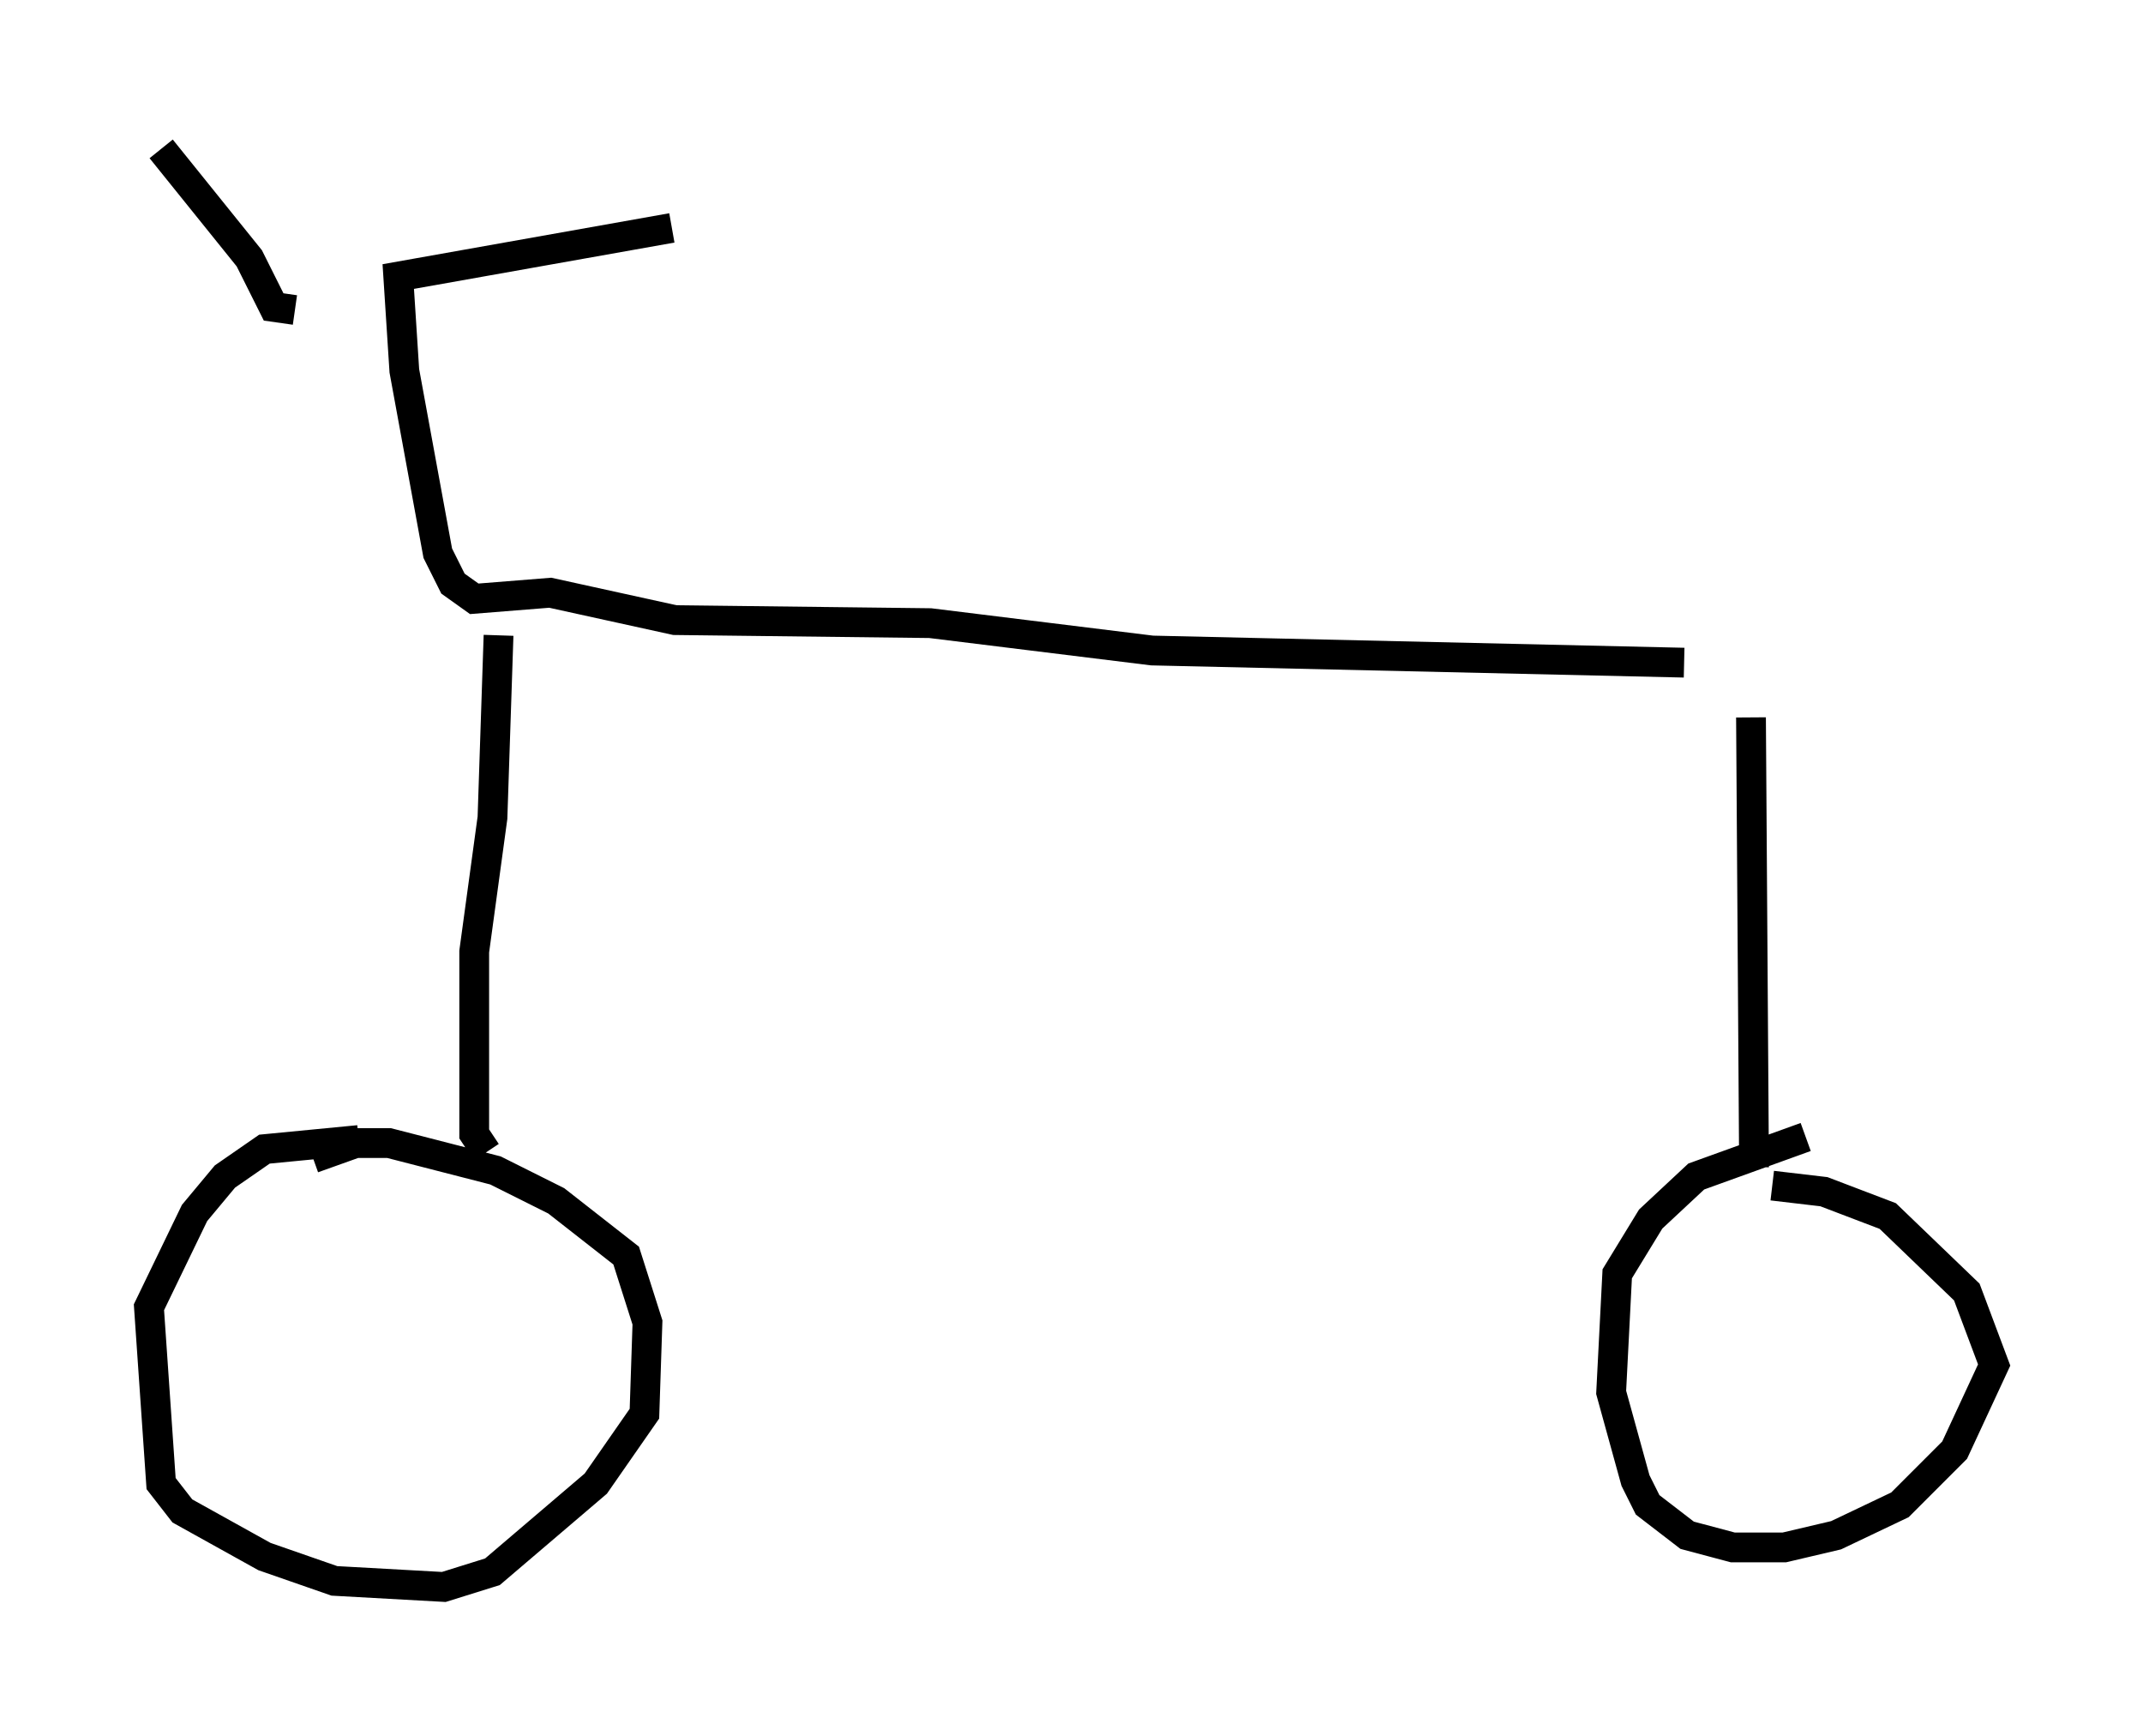 <?xml version="1.0" encoding="utf-8" ?>
<svg baseProfile="full" height="58.286" version="1.1" width="71.965" xmlns="http://www.w3.org/2000/svg" xmlns:ev="http://www.w3.org/2001/xml-events" xmlns:xlink="http://www.w3.org/1999/xlink"><defs /><rect fill="white" height="58.286" width="71.965" x="0" y="0" /><path d="M8.165, 40.627 m2.348, -1.735 l1.429, -0.51 1.123, 0.0 l3.573, 0.919 2.042, 1.021 l2.348, 1.838 0.715, 2.246 l-0.102, 3.063 -1.633, 2.348 l-3.471, 2.96 -1.633, 0.51 l-3.675, -0.204 -2.348, -0.817 l-2.756, -1.531 -0.715, -0.919 l-0.408, -5.921 1.531, -3.165 l1.021, -1.225 1.327, -0.919 l3.165, -0.306 m47.469, 1.531 l1.735, 0.204 2.144, 0.817 l2.654, 2.552 0.919, 2.45 l-1.327, 2.858 -1.838, 1.838 l-2.144, 1.021 -1.735, 0.408 l-1.735, 0.0 -1.531, -0.408 l-1.327, -1.021 -0.408, -0.817 l-0.817, -2.96 0.204, -3.981 l1.123, -1.838 1.531, -1.429 l3.675, -1.327 m-44.305, 0.51 l-0.408, -0.613 0.0, -6.125 l0.613, -4.492 0.204, -6.125 m42.161, 17.865 l-0.102, -15.109 m-2.246, -1.838 l-17.865, -0.408 -7.452, -0.919 l-8.575, -0.102 -4.185, -0.919 l-2.552, 0.204 -0.715, -0.51 l-0.51, -1.021 -1.123, -6.125 l-0.204, -3.165 9.188, -1.633 m-12.658, 2.756 l-0.715, -0.102 -0.817, -1.633 l-2.96, -3.675 " fill="none" stroke="black" stroke-width="1" /></svg>